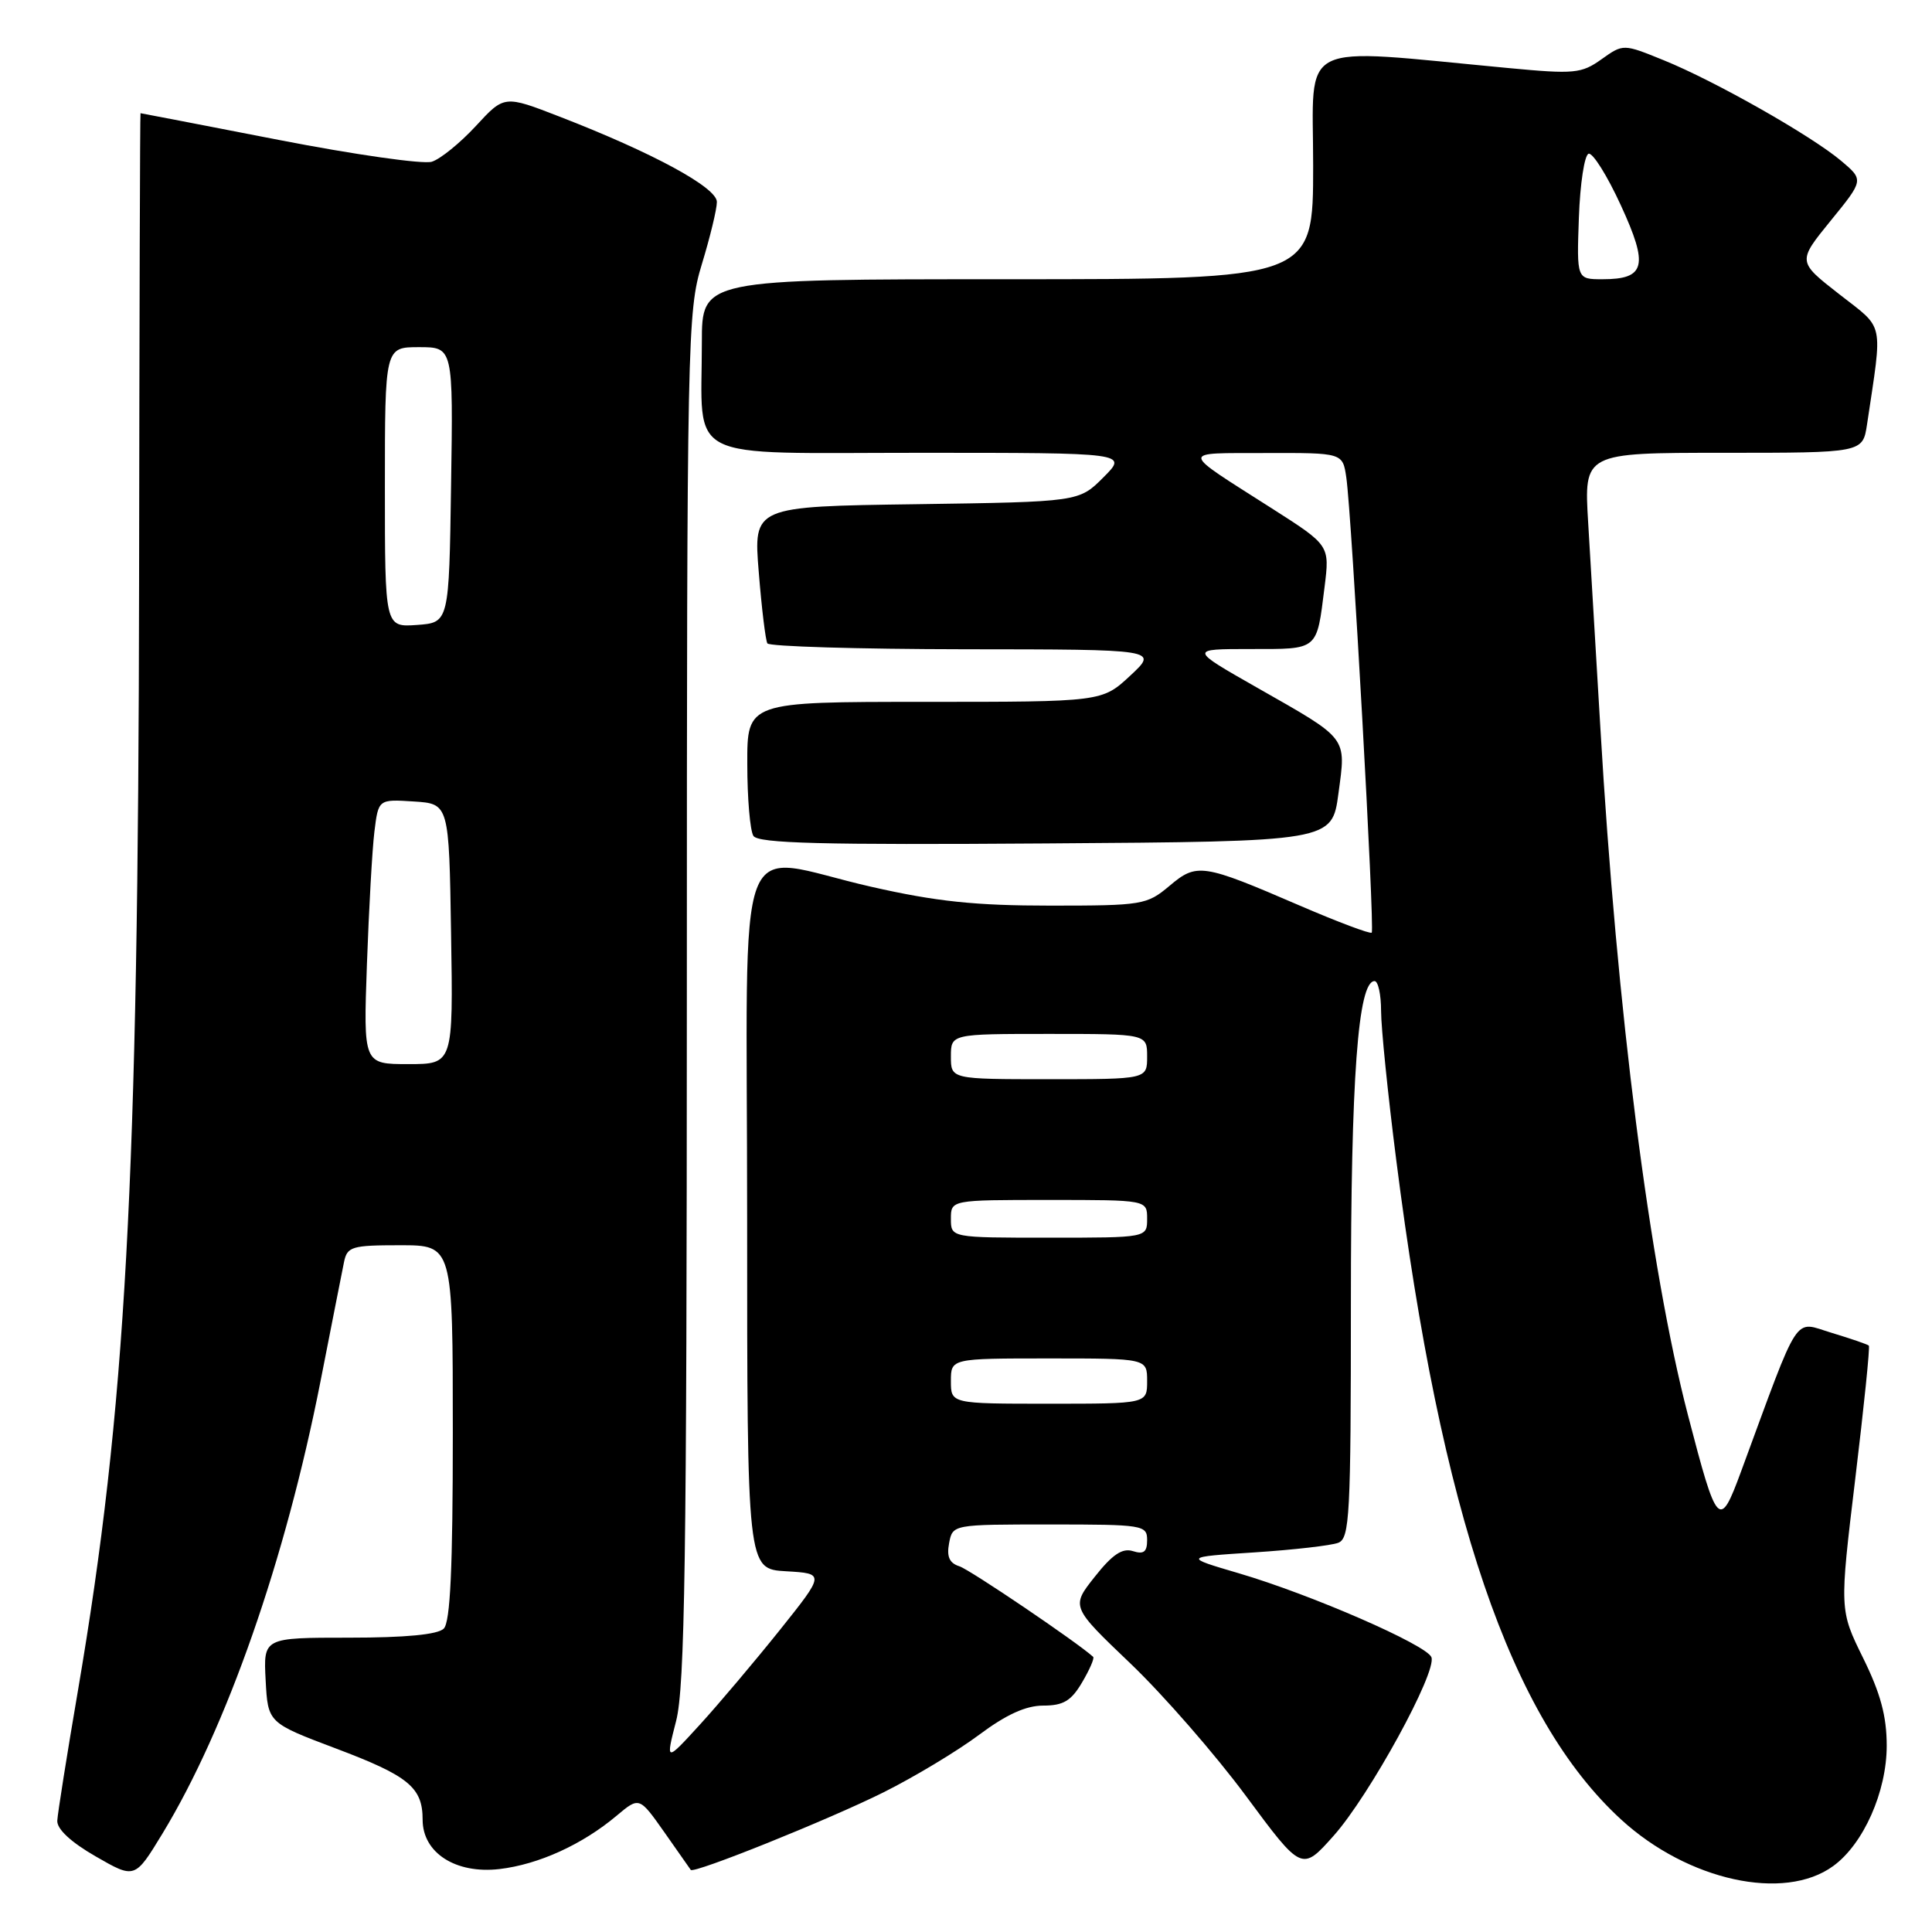 <?xml version="1.0" encoding="UTF-8" standalone="no"?>
<!DOCTYPE svg PUBLIC "-//W3C//DTD SVG 1.1//EN" "http://www.w3.org/Graphics/SVG/1.1/DTD/svg11.dtd" >
<svg xmlns="http://www.w3.org/2000/svg" xmlns:xlink="http://www.w3.org/1999/xlink" version="1.1" viewBox="0 0 256 256">
 <g >
 <path fill="currentColor"
d=" M 242.91 247.26 C 246.92 244.35 250.00 237.41 250.00 231.31 C 250.00 227.42 249.18 224.37 246.87 219.69 C 243.74 213.33 243.74 213.33 245.83 195.96 C 246.98 186.41 247.80 178.46 247.63 178.30 C 247.47 178.14 245.26 177.38 242.71 176.61 C 237.57 175.07 238.65 173.41 230.70 194.98 C 227.84 202.74 227.54 202.42 223.66 187.50 C 218.59 168.00 214.25 133.94 212.06 96.50 C 211.48 86.60 210.75 74.34 210.44 69.25 C 209.88 60.00 209.88 60.00 228.35 60.00 C 246.82 60.00 246.82 60.00 247.39 56.25 C 249.47 42.29 249.78 43.73 243.68 38.96 C 238.17 34.66 238.17 34.66 242.57 29.25 C 246.97 23.85 246.97 23.85 243.96 21.31 C 239.98 17.96 227.23 10.73 220.47 7.99 C 215.09 5.80 215.09 5.80 212.21 7.85 C 209.55 9.75 208.60 9.84 199.91 9.02 C 171.45 6.35 174.00 5.08 174.00 21.93 C 174.00 37.00 174.00 37.00 133.50 37.00 C 93.00 37.00 93.00 37.00 93.00 45.37 C 93.00 61.43 90.18 60.00 121.86 60.00 C 149.46 60.00 149.46 60.00 146.21 63.25 C 142.97 66.50 142.97 66.50 121.40 66.81 C 99.83 67.11 99.83 67.11 100.54 75.81 C 100.92 80.59 101.44 84.84 101.68 85.25 C 101.92 85.66 113.68 86.01 127.81 86.03 C 153.50 86.05 153.50 86.05 149.76 89.53 C 146.03 93.00 146.03 93.00 122.51 93.00 C 99.00 93.00 99.00 93.00 99.02 101.25 C 99.02 105.79 99.39 110.07 99.83 110.76 C 100.46 111.75 108.88 111.97 138.57 111.76 C 176.50 111.50 176.50 111.50 177.35 105.14 C 178.37 97.55 178.74 98.04 166.54 91.10 C 157.58 86.00 157.58 86.00 165.68 86.00 C 174.77 86.00 174.45 86.27 175.51 77.79 C 176.20 72.26 176.20 72.26 168.55 67.38 C 156.18 59.49 156.24 60.07 167.70 60.03 C 177.91 60.00 177.91 60.00 178.39 63.25 C 179.11 68.12 182.18 123.16 181.76 123.58 C 181.55 123.78 177.28 122.17 172.26 120.01 C 159.30 114.42 158.60 114.31 154.94 117.40 C 151.96 119.90 151.37 120.00 139.16 120.00 C 129.24 120.00 124.06 119.46 115.48 117.51 C 96.90 113.30 99.00 107.71 99.00 161.45 C 99.00 207.90 99.00 207.90 104.15 208.20 C 109.31 208.50 109.31 208.50 103.32 216.00 C 100.02 220.12 95.27 225.75 92.76 228.50 C 88.19 233.50 88.19 233.50 89.59 228.03 C 90.75 223.53 91.00 206.57 91.01 132.03 C 91.02 44.59 91.08 41.28 93.00 35.00 C 94.09 31.42 94.99 27.72 94.99 26.76 C 95.00 24.85 86.55 20.26 74.16 15.46 C 66.82 12.61 66.82 12.61 63.06 16.69 C 60.98 18.94 58.36 21.07 57.22 21.43 C 56.08 21.79 46.96 20.49 36.94 18.54 C 26.93 16.59 18.68 15.00 18.62 15.00 C 18.55 15.00 18.47 42.79 18.43 76.75 C 18.33 156.80 16.68 186.73 10.33 224.00 C 8.87 232.53 7.64 240.29 7.59 241.25 C 7.53 242.36 9.40 244.10 12.69 245.99 C 17.87 248.97 17.87 248.97 21.52 242.97 C 30.04 228.95 37.83 206.65 42.48 182.97 C 43.93 175.56 45.33 168.49 45.58 167.25 C 46.00 165.18 46.58 165.00 53.02 165.00 C 60.00 165.00 60.00 165.00 60.00 189.80 C 60.00 207.76 59.67 214.93 58.80 215.80 C 58.01 216.59 53.74 217.00 46.25 217.00 C 34.90 217.00 34.90 217.00 35.20 222.64 C 35.50 228.28 35.50 228.28 44.50 231.68 C 54.16 235.32 56.00 236.84 56.00 241.12 C 56.00 245.52 60.39 248.33 66.18 247.66 C 71.37 247.05 77.17 244.41 81.72 240.58 C 84.71 238.07 84.71 238.07 88.03 242.78 C 89.85 245.38 91.43 247.62 91.53 247.77 C 91.90 248.32 109.89 241.08 117.08 237.49 C 121.16 235.45 126.84 232.03 129.71 229.89 C 133.32 227.19 135.93 226.00 138.24 226.00 C 140.89 226.00 141.94 225.38 143.38 222.93 C 144.38 221.24 145.04 219.72 144.85 219.54 C 142.73 217.61 128.51 207.98 127.12 207.54 C 125.80 207.12 125.42 206.27 125.76 204.48 C 126.23 202.00 126.23 202.00 139.12 202.00 C 151.47 202.00 152.00 202.08 152.00 204.07 C 152.00 205.64 151.55 205.99 150.11 205.53 C 148.72 205.09 147.39 205.98 145.07 208.92 C 141.91 212.90 141.91 212.90 149.81 220.44 C 154.15 224.59 161.03 232.48 165.10 237.98 C 172.50 247.98 172.50 247.98 176.72 243.24 C 181.46 237.92 190.43 221.55 189.67 219.59 C 189.05 217.96 173.72 211.28 164.16 208.47 C 156.81 206.31 156.81 206.31 166.22 205.70 C 171.40 205.36 176.39 204.79 177.32 204.43 C 178.84 203.85 179.00 200.90 179.00 172.56 C 179.00 142.81 179.94 130.00 182.14 130.00 C 182.61 130.00 183.00 131.78 183.00 133.96 C 183.00 136.14 183.90 145.03 185.01 153.71 C 190.98 200.74 200.16 227.67 214.81 241.10 C 223.65 249.20 236.41 252.00 242.91 247.26 Z  M 126.00 183.00 C 126.00 180.00 126.00 180.00 139.00 180.00 C 152.00 180.00 152.00 180.00 152.00 183.00 C 152.00 186.00 152.00 186.00 139.00 186.00 C 126.00 186.00 126.00 186.00 126.00 183.00 Z  M 126.00 161.50 C 126.00 159.00 126.00 159.00 139.00 159.00 C 152.00 159.00 152.00 159.00 152.00 161.50 C 152.00 164.00 152.00 164.00 139.00 164.00 C 126.00 164.00 126.00 164.00 126.00 161.50 Z  M 126.00 140.00 C 126.00 137.00 126.00 137.00 139.00 137.00 C 152.00 137.00 152.00 137.00 152.00 140.00 C 152.00 143.00 152.00 143.00 139.00 143.00 C 126.00 143.00 126.00 143.00 126.00 140.00 Z  M 48.62 127.75 C 48.88 120.46 49.32 112.56 49.61 110.20 C 50.14 105.90 50.14 105.90 54.82 106.20 C 59.50 106.50 59.50 106.50 59.77 123.75 C 60.05 141.00 60.05 141.00 54.10 141.00 C 48.15 141.00 48.15 141.00 48.62 127.75 Z  M 51.00 64.56 C 51.00 46.00 51.00 46.00 55.52 46.00 C 60.05 46.00 60.05 46.00 59.77 64.25 C 59.50 82.50 59.50 82.50 55.25 82.81 C 51.00 83.11 51.00 83.11 51.00 64.56 Z  M 209.21 28.83 C 209.37 24.34 209.95 20.53 210.50 20.37 C 211.05 20.22 212.97 23.28 214.76 27.18 C 218.47 35.23 218.04 37.00 212.34 37.00 C 208.92 37.00 208.92 37.00 209.21 28.83 Z "/>
</g>
</svg>
